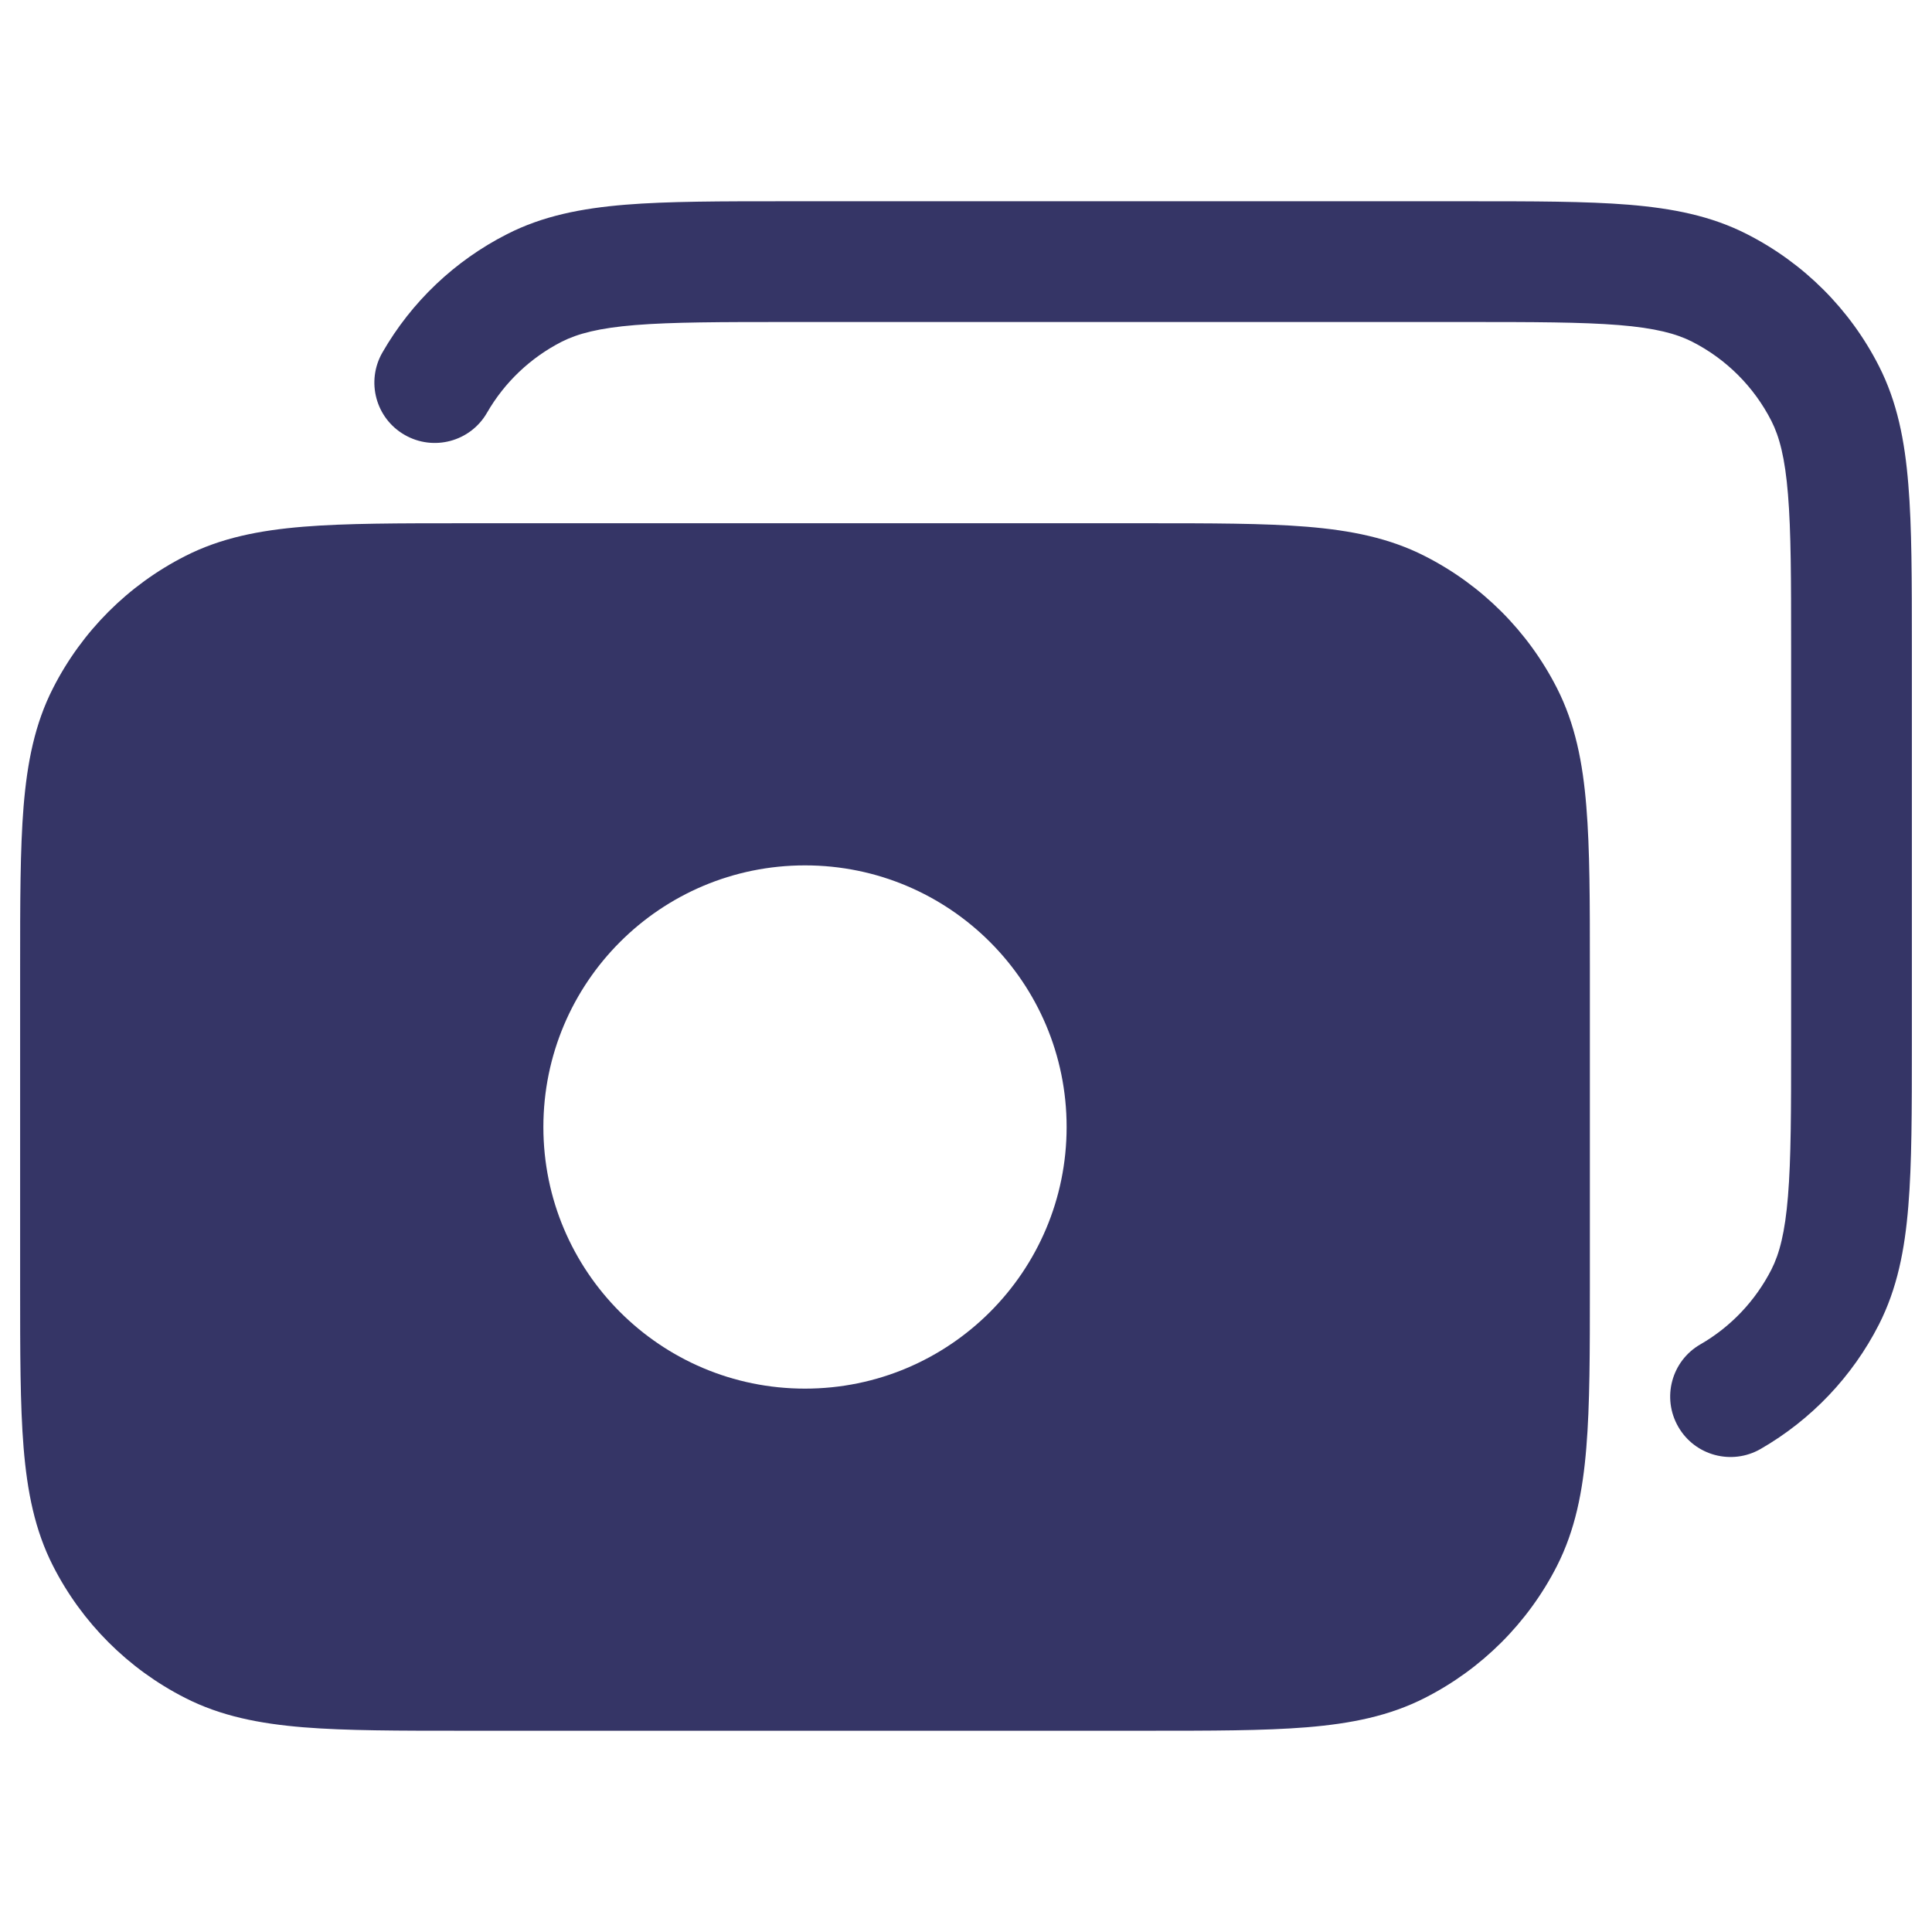<svg width="24" height="24" viewBox="0 0 24 24" fill="none" xmlns="http://www.w3.org/2000/svg">
<path d="M18.232 2.5H9.768C8.955 2.5 8.299 2.5 7.769 2.543C7.222 2.588 6.742 2.682 6.298 2.909C5.649 3.239 5.112 3.75 4.751 4.378C4.544 4.737 4.667 5.196 5.026 5.402C5.385 5.609 5.844 5.486 6.05 5.127C6.267 4.75 6.59 4.443 6.978 4.245C7.176 4.145 7.437 4.075 7.891 4.038C8.353 4.001 8.948 4 9.8 4H18.2C19.052 4 19.646 4.001 20.109 4.038C20.563 4.075 20.824 4.145 21.021 4.245C21.445 4.461 21.789 4.805 22.005 5.229C22.105 5.426 22.174 5.687 22.211 6.141C22.249 6.603 22.25 7.198 22.25 8.05V12.95C22.25 13.803 22.249 14.397 22.211 14.859C22.174 15.313 22.105 15.574 22.005 15.771C21.806 16.16 21.5 16.483 21.123 16.7C20.764 16.906 20.641 17.365 20.848 17.724C21.054 18.083 21.513 18.206 21.872 17.999C22.5 17.637 23.011 17.101 23.341 16.453C23.567 16.008 23.662 15.528 23.706 14.982C23.75 14.451 23.75 13.795 23.75 12.982V8.018C23.75 7.205 23.75 6.549 23.706 6.019C23.662 5.472 23.567 4.992 23.341 4.548C22.982 3.842 22.408 3.268 21.702 2.909C21.258 2.682 20.778 2.588 20.231 2.543C19.7 2.5 19.045 2.5 18.232 2.5Z" fill="#353566"/>
<path fill-rule="evenodd" clip-rule="evenodd" d="M5.768 6.5H14.232C15.045 6.5 15.7 6.5 16.231 6.543C16.778 6.588 17.258 6.682 17.702 6.909C18.408 7.268 18.982 7.842 19.341 8.548C19.567 8.992 19.662 9.472 19.706 10.018C19.75 10.549 19.75 11.205 19.75 12.018V15.982C19.75 16.795 19.75 17.451 19.706 17.982C19.662 18.528 19.567 19.008 19.341 19.453C18.982 20.158 18.408 20.732 17.702 21.091C17.258 21.318 16.778 21.412 16.231 21.457C15.7 21.5 15.045 21.5 14.232 21.5H5.768C4.955 21.5 4.299 21.5 3.769 21.457C3.222 21.412 2.742 21.318 2.298 21.091C1.592 20.732 1.018 20.158 0.659 19.453C0.432 19.008 0.338 18.528 0.293 17.982C0.25 17.451 0.25 16.795 0.25 15.982V12.018C0.25 11.205 0.25 10.549 0.293 10.018C0.338 9.472 0.432 8.992 0.659 8.548C1.018 7.842 1.592 7.268 2.298 6.909C2.742 6.682 3.222 6.588 3.769 6.543C4.299 6.5 4.955 6.5 5.768 6.5ZM6.75 14C6.75 12.205 8.205 10.75 10 10.75C11.795 10.75 13.25 12.205 13.25 14C13.25 15.795 11.795 17.25 10 17.25C8.205 17.25 6.75 15.795 6.75 14Z" fill="#353566"/>
</svg>
